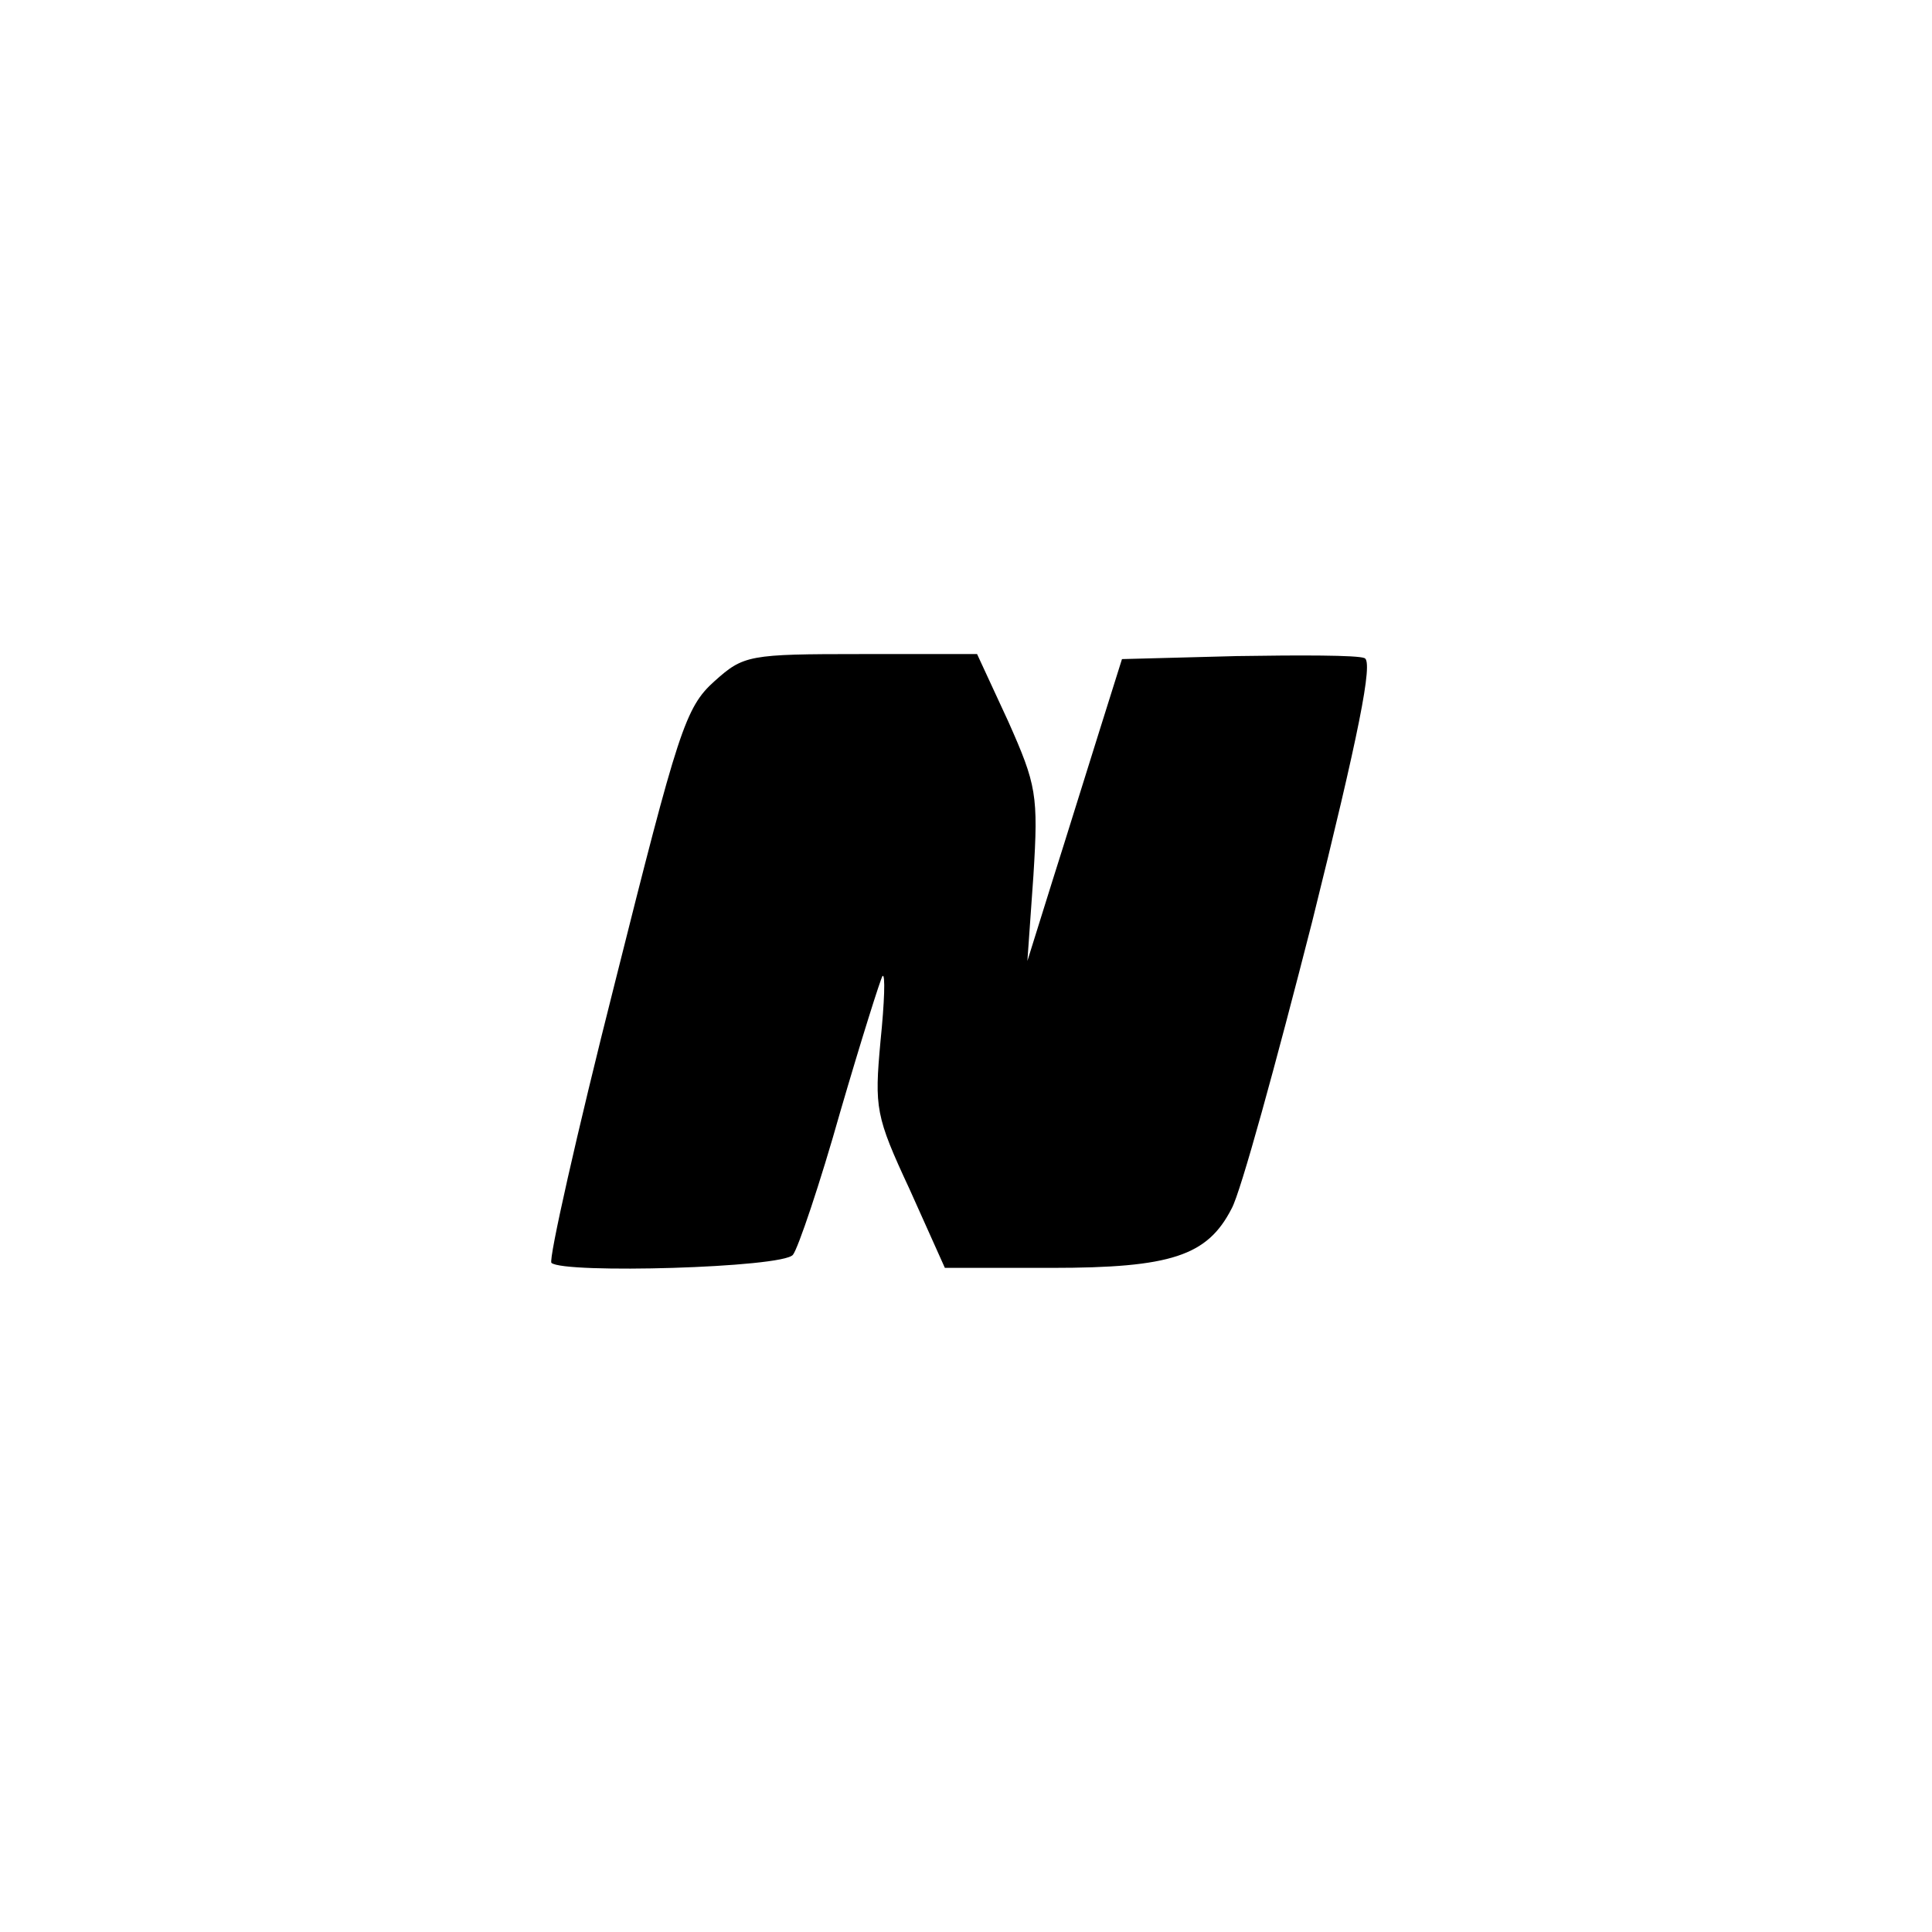 <?xml version="1.0" standalone="no"?>
<!DOCTYPE svg PUBLIC "-//W3C//DTD SVG 20010904//EN"
 "http://www.w3.org/TR/2001/REC-SVG-20010904/DTD/svg10.dtd">
<svg version="1.0" xmlns="http://www.w3.org/2000/svg"
 width="192pt" height="192pt" viewBox="0 0 192 192"
 preserveAspectRatio="xMidYMid meet">
<g transform="translate(0,192) scale(0.1,-0.1)"
fill="#000000" stroke="none">
811 c445 -92 729 -532 635 -987 -62 -301 -295 -546 -601 -630 -91 -26 -329
-26 -420 0 -291 80 -516 305 -596 596 -26 91 -26 329 0 420 120 433 542 692
982 601z"/>
<path d="M710 1243 c-29 -26 -36 -49 -99 -300 -38 -150 -66 -275 -63 -278 12
-11 230 -5 240 8 5 6 27 71 47 142 21 72 40 132 42 135 3 3 2 -26 -2 -65 -6
-66 -5 -74 29 -147 l35 -78 106 0 c119 0 155 12 179 59 9 16 44 144 80 285 46
185 61 259 52 262 -7 3 -64 3 -127 2 l-114 -3 -22 -70 c-12 -38 -33 -106 -47
-150 l-25 -80 6 85 c5 80 3 90 -25 153 l-31 67 -115 0 c-112 0 -117 -1 -146
-27z"/>
</g>
</svg>
